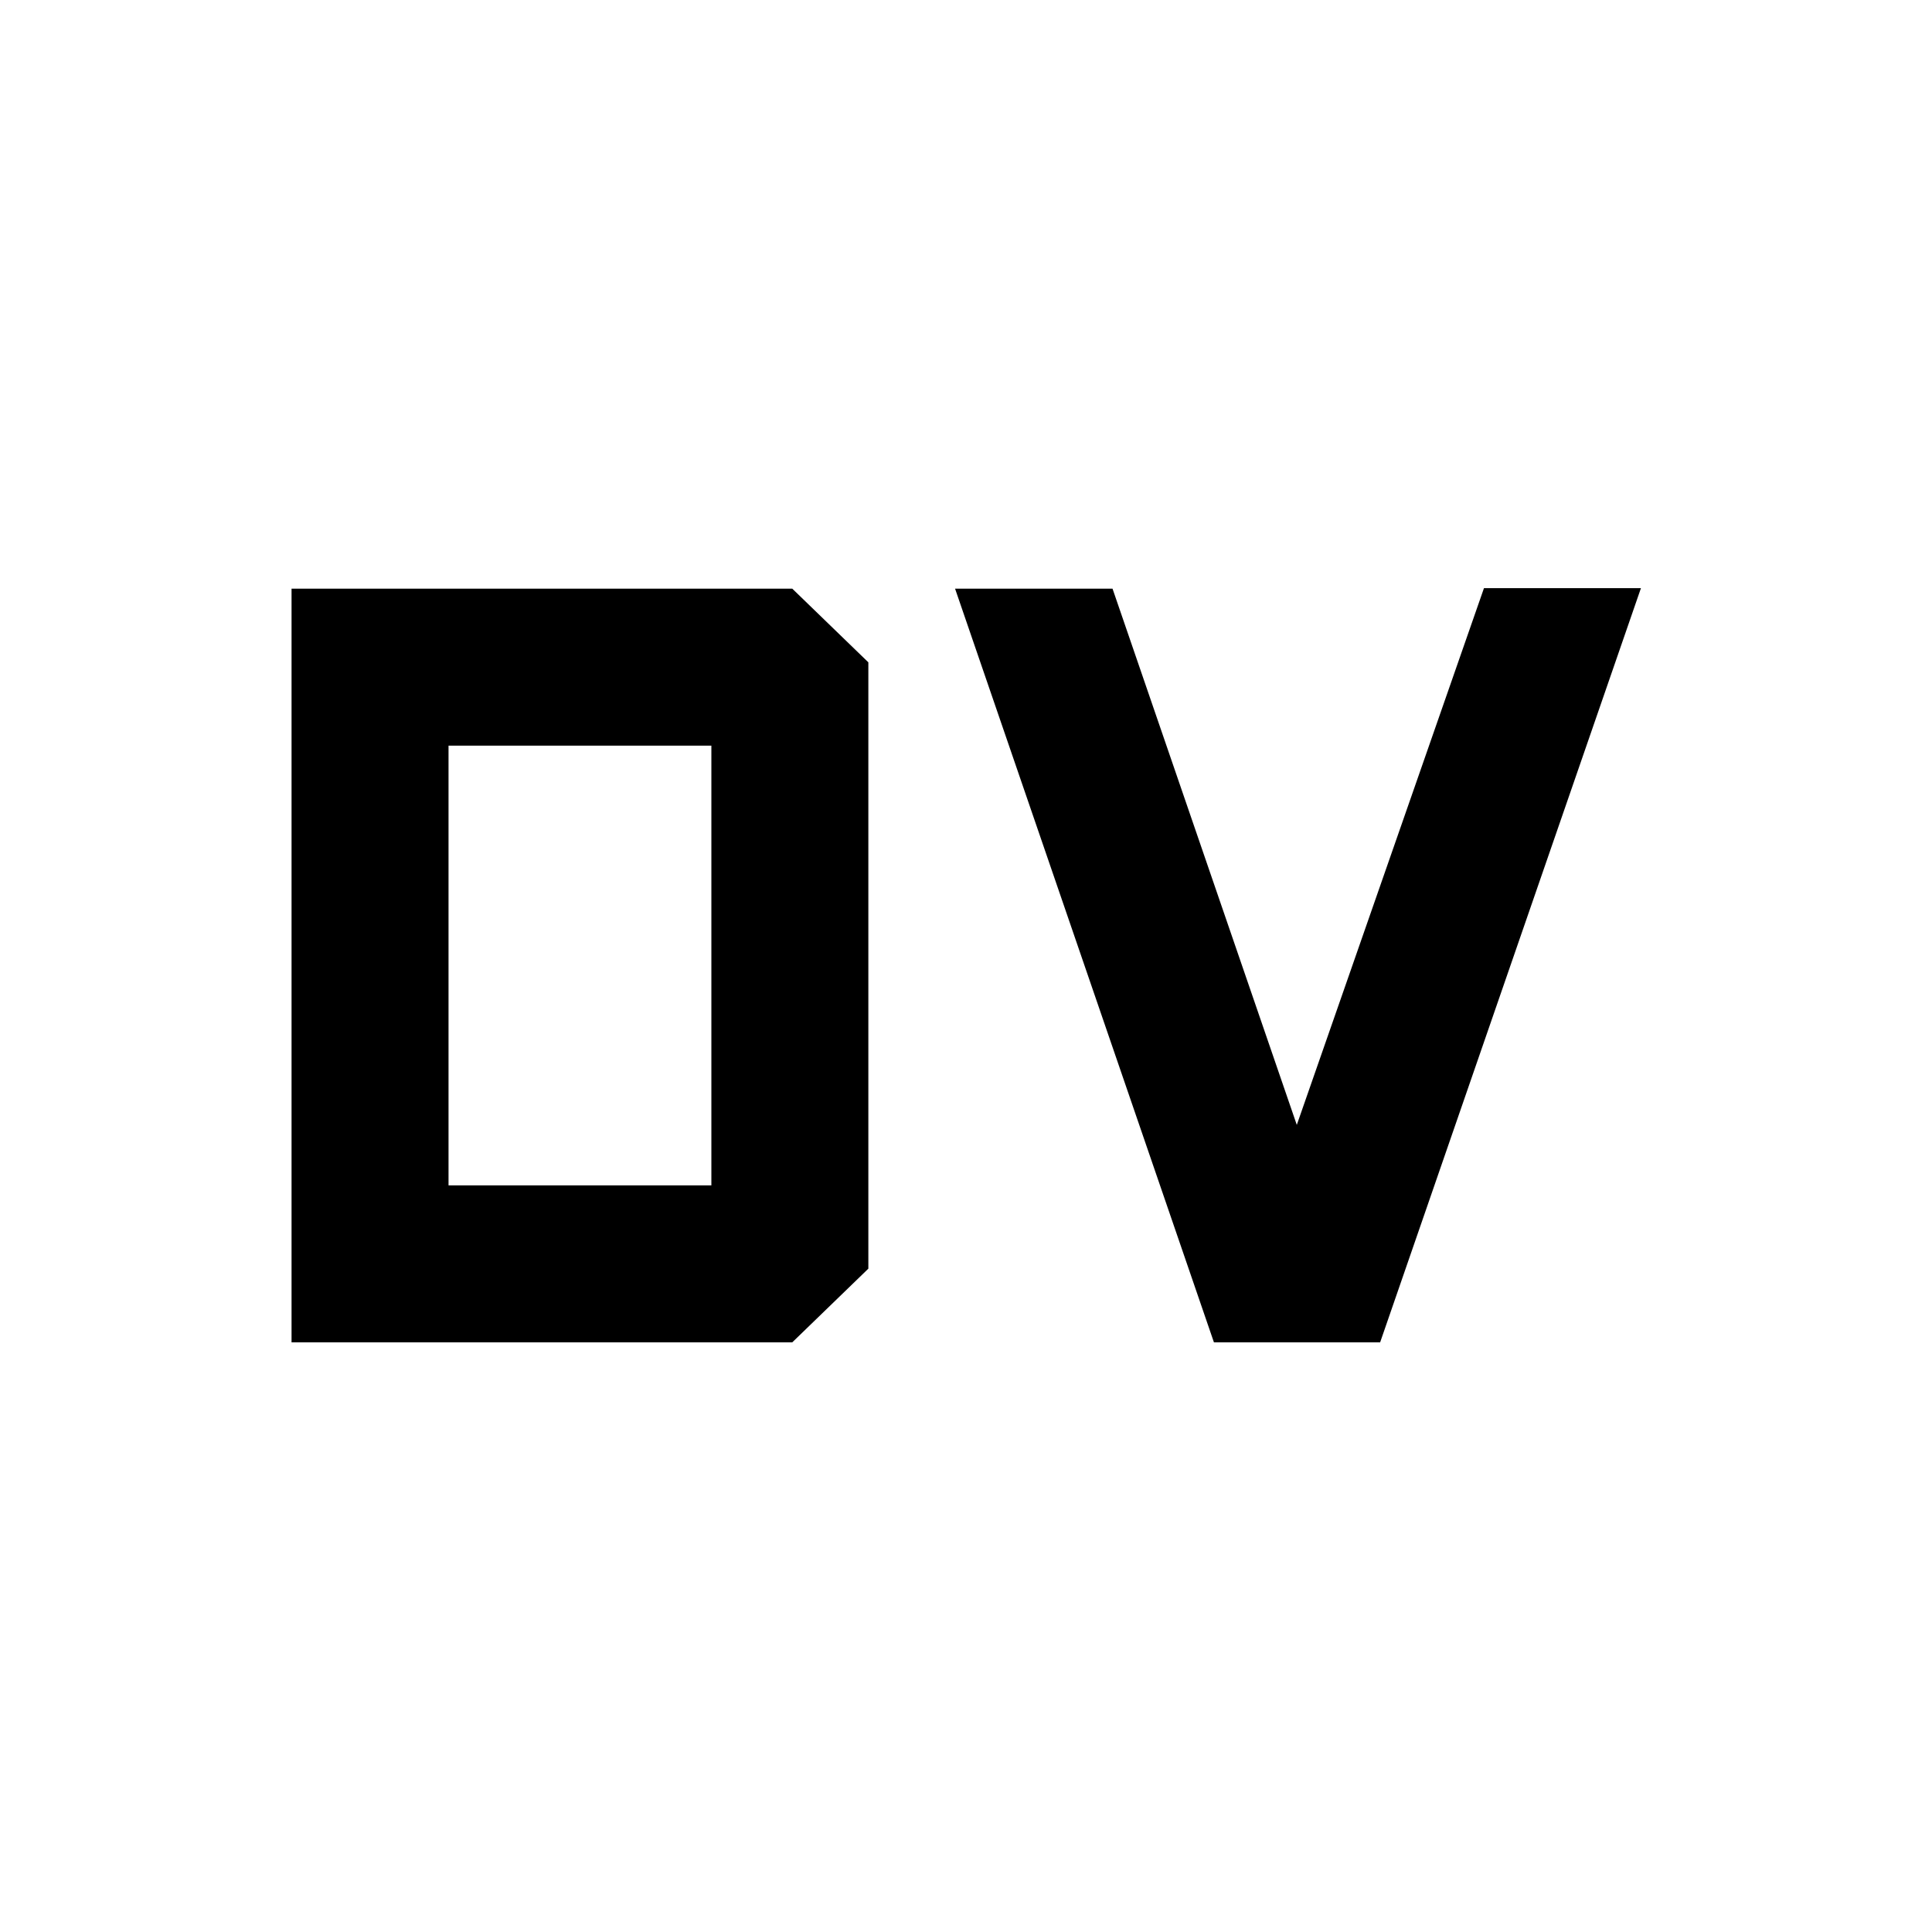 <svg xmlns="http://www.w3.org/2000/svg" height="20" viewBox="0 96 960 960" width="20"><path d="M222.87 685h130.608V466.5H222.87V685Zm-78.001 78V388.5h248.805l37.804 36.609v301.282L393.674 763H144.869Zm458.327 0L474.565 388.5h78.24l91.565 266.456 93-266.695h78L685.783 763h-82.587Z"/></svg>